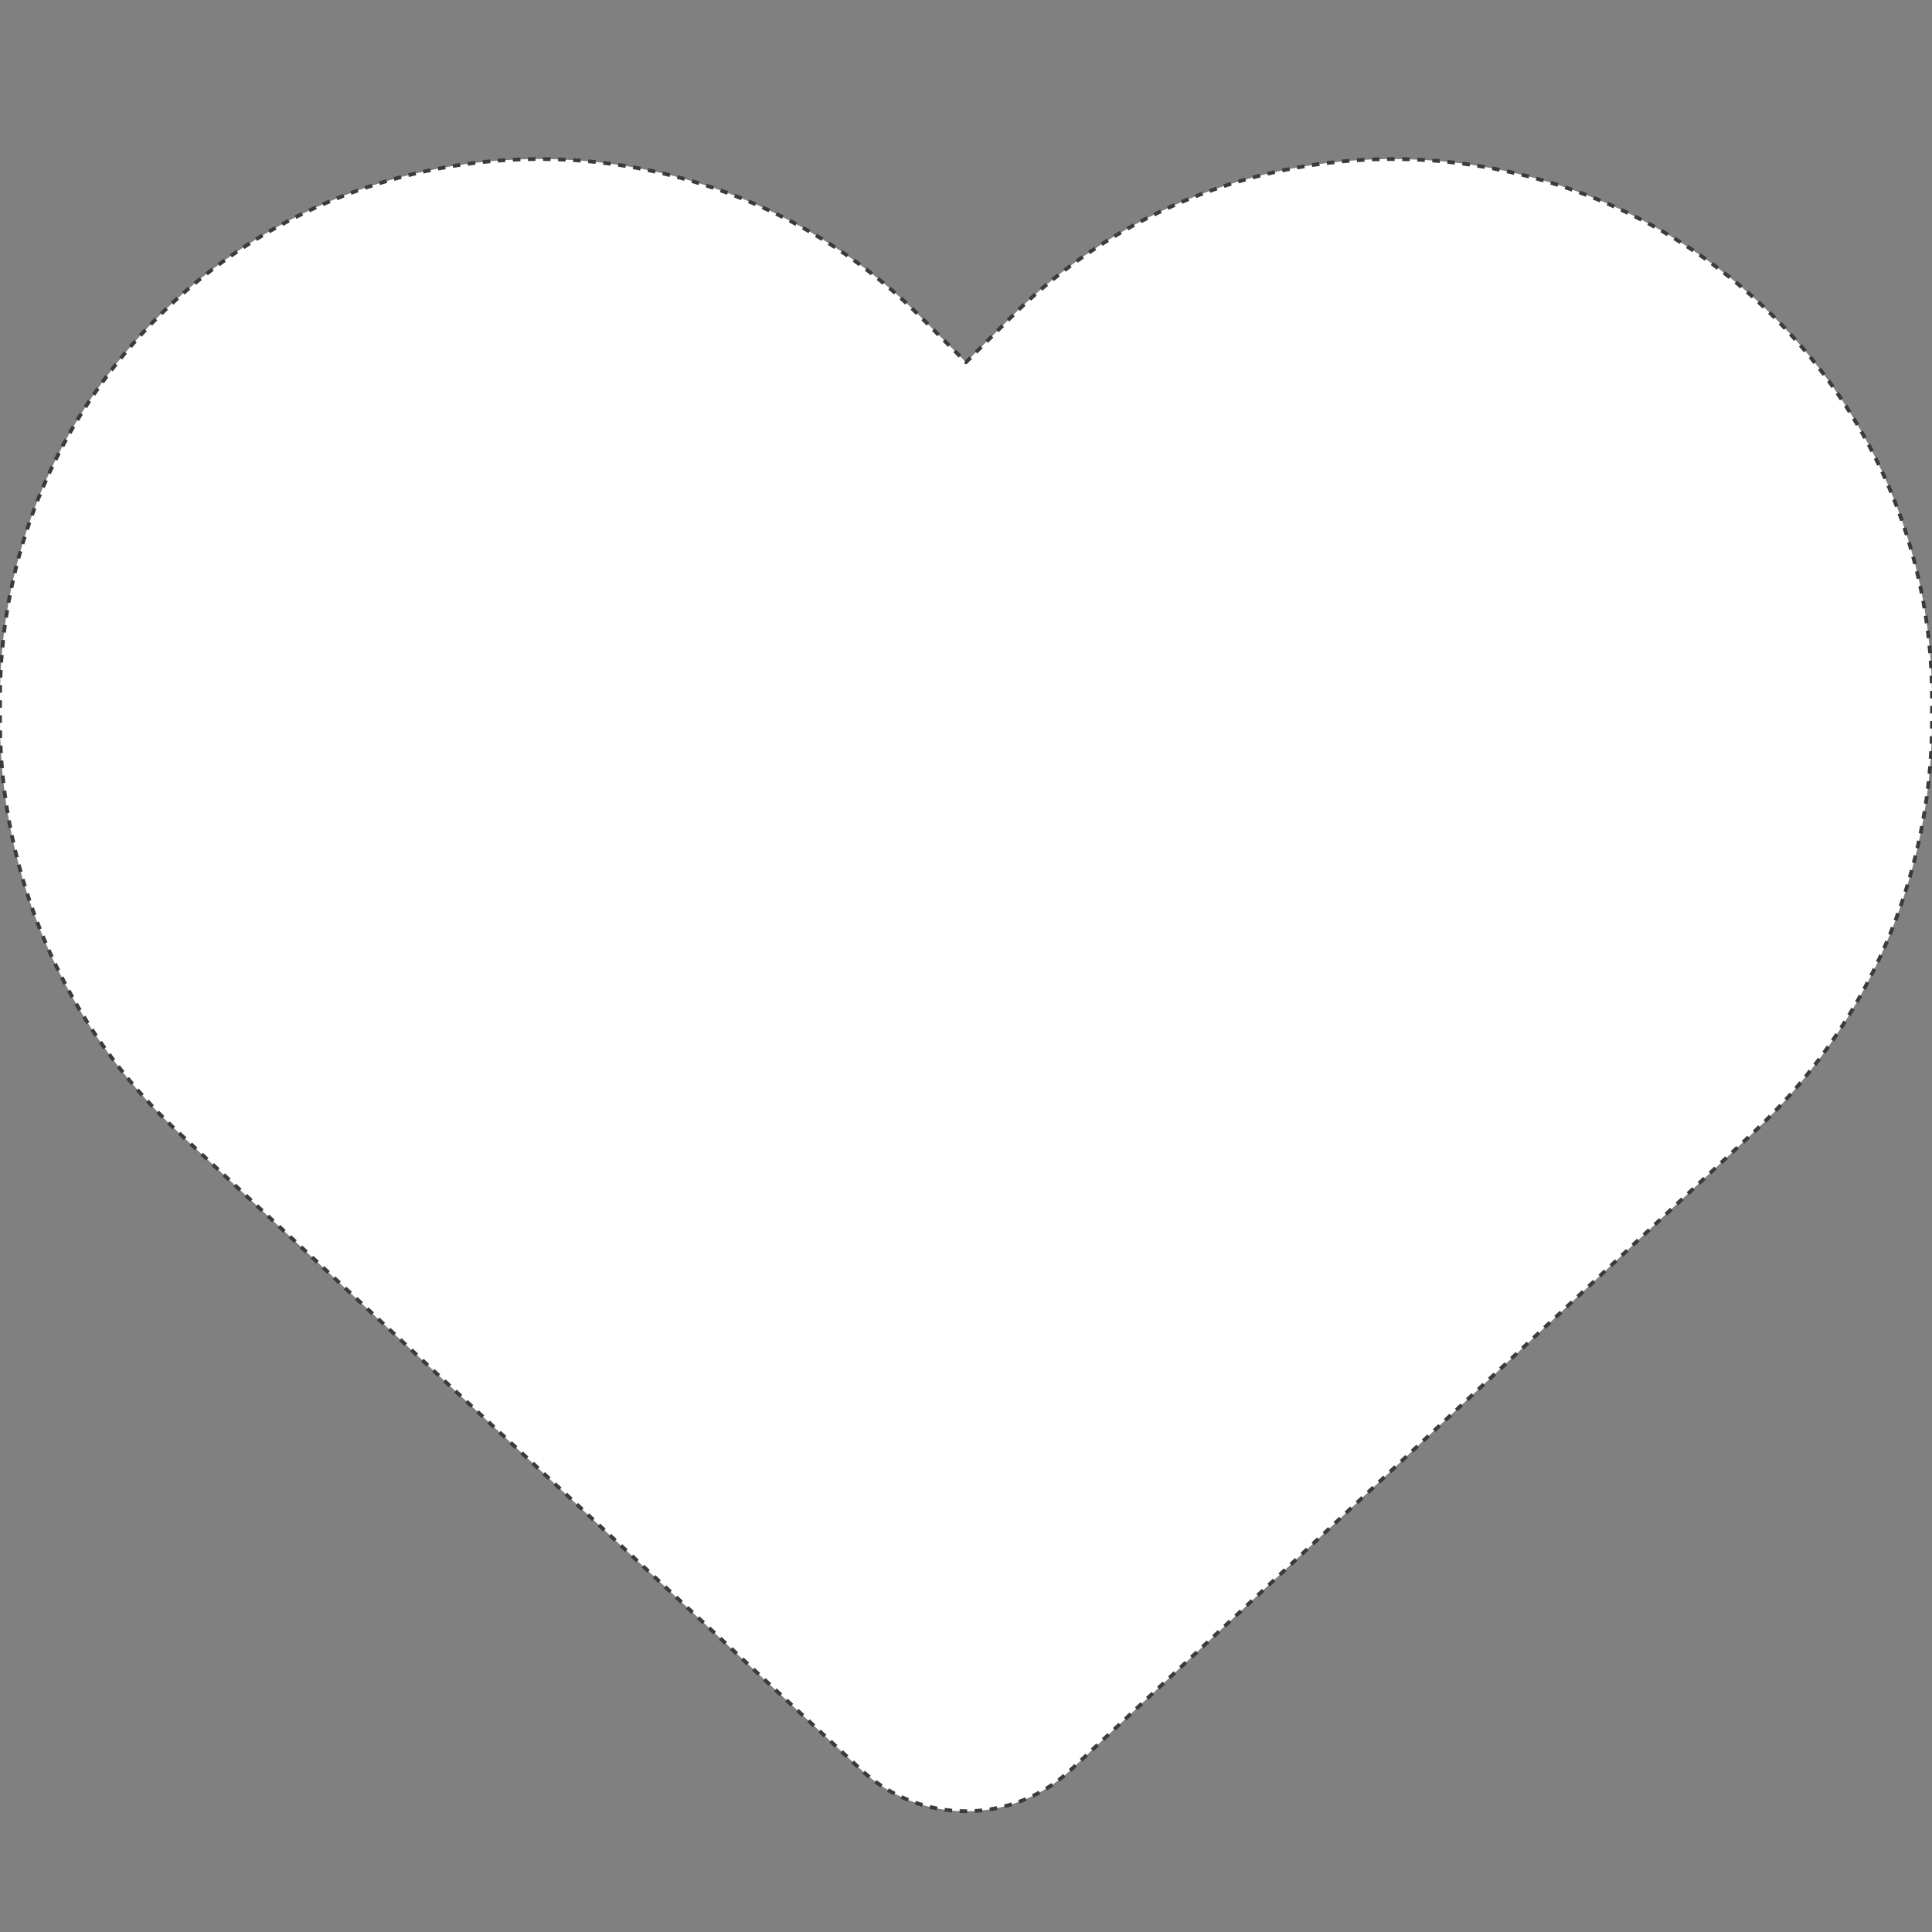<?xml version="1.0" encoding="utf-8"?>
<svg 
    xmlns="http://www.w3.org/2000/svg" 
    viewBox="0 0 512 512"
    width="45px"
    height="45px"
    fill="#ffffff"
    class="empty-heart"
    
    stroke="#3b3b3b"
    stroke-width="1px"
    stroke-dasharray="2,2"
    stroke-linejoin="round">
    <rect x="0" y="0" width="512" height="512" fill="#808080" stroke="none"/>
    <path d="M47.6 300.4L228.3 469.1c7.5 7 17.4 10.9 27.7 10.9s20.2-3.9 27.7-10.9L464.4 
        300.4c30.4-28.3 47.6-68 47.6-109.5v-5.8c0-69.9-50.5-129.5-119.4-141C347 36.5 
        300.6 51.4 268 84L256 96 244 84c-32.6-32.6-79-47.5-124.6-39.9C50.5 55.6 0 
        115.2 0 185.1v5.8c0 41.5 17.2 81.2 47.6 109.5z"/>
</svg>